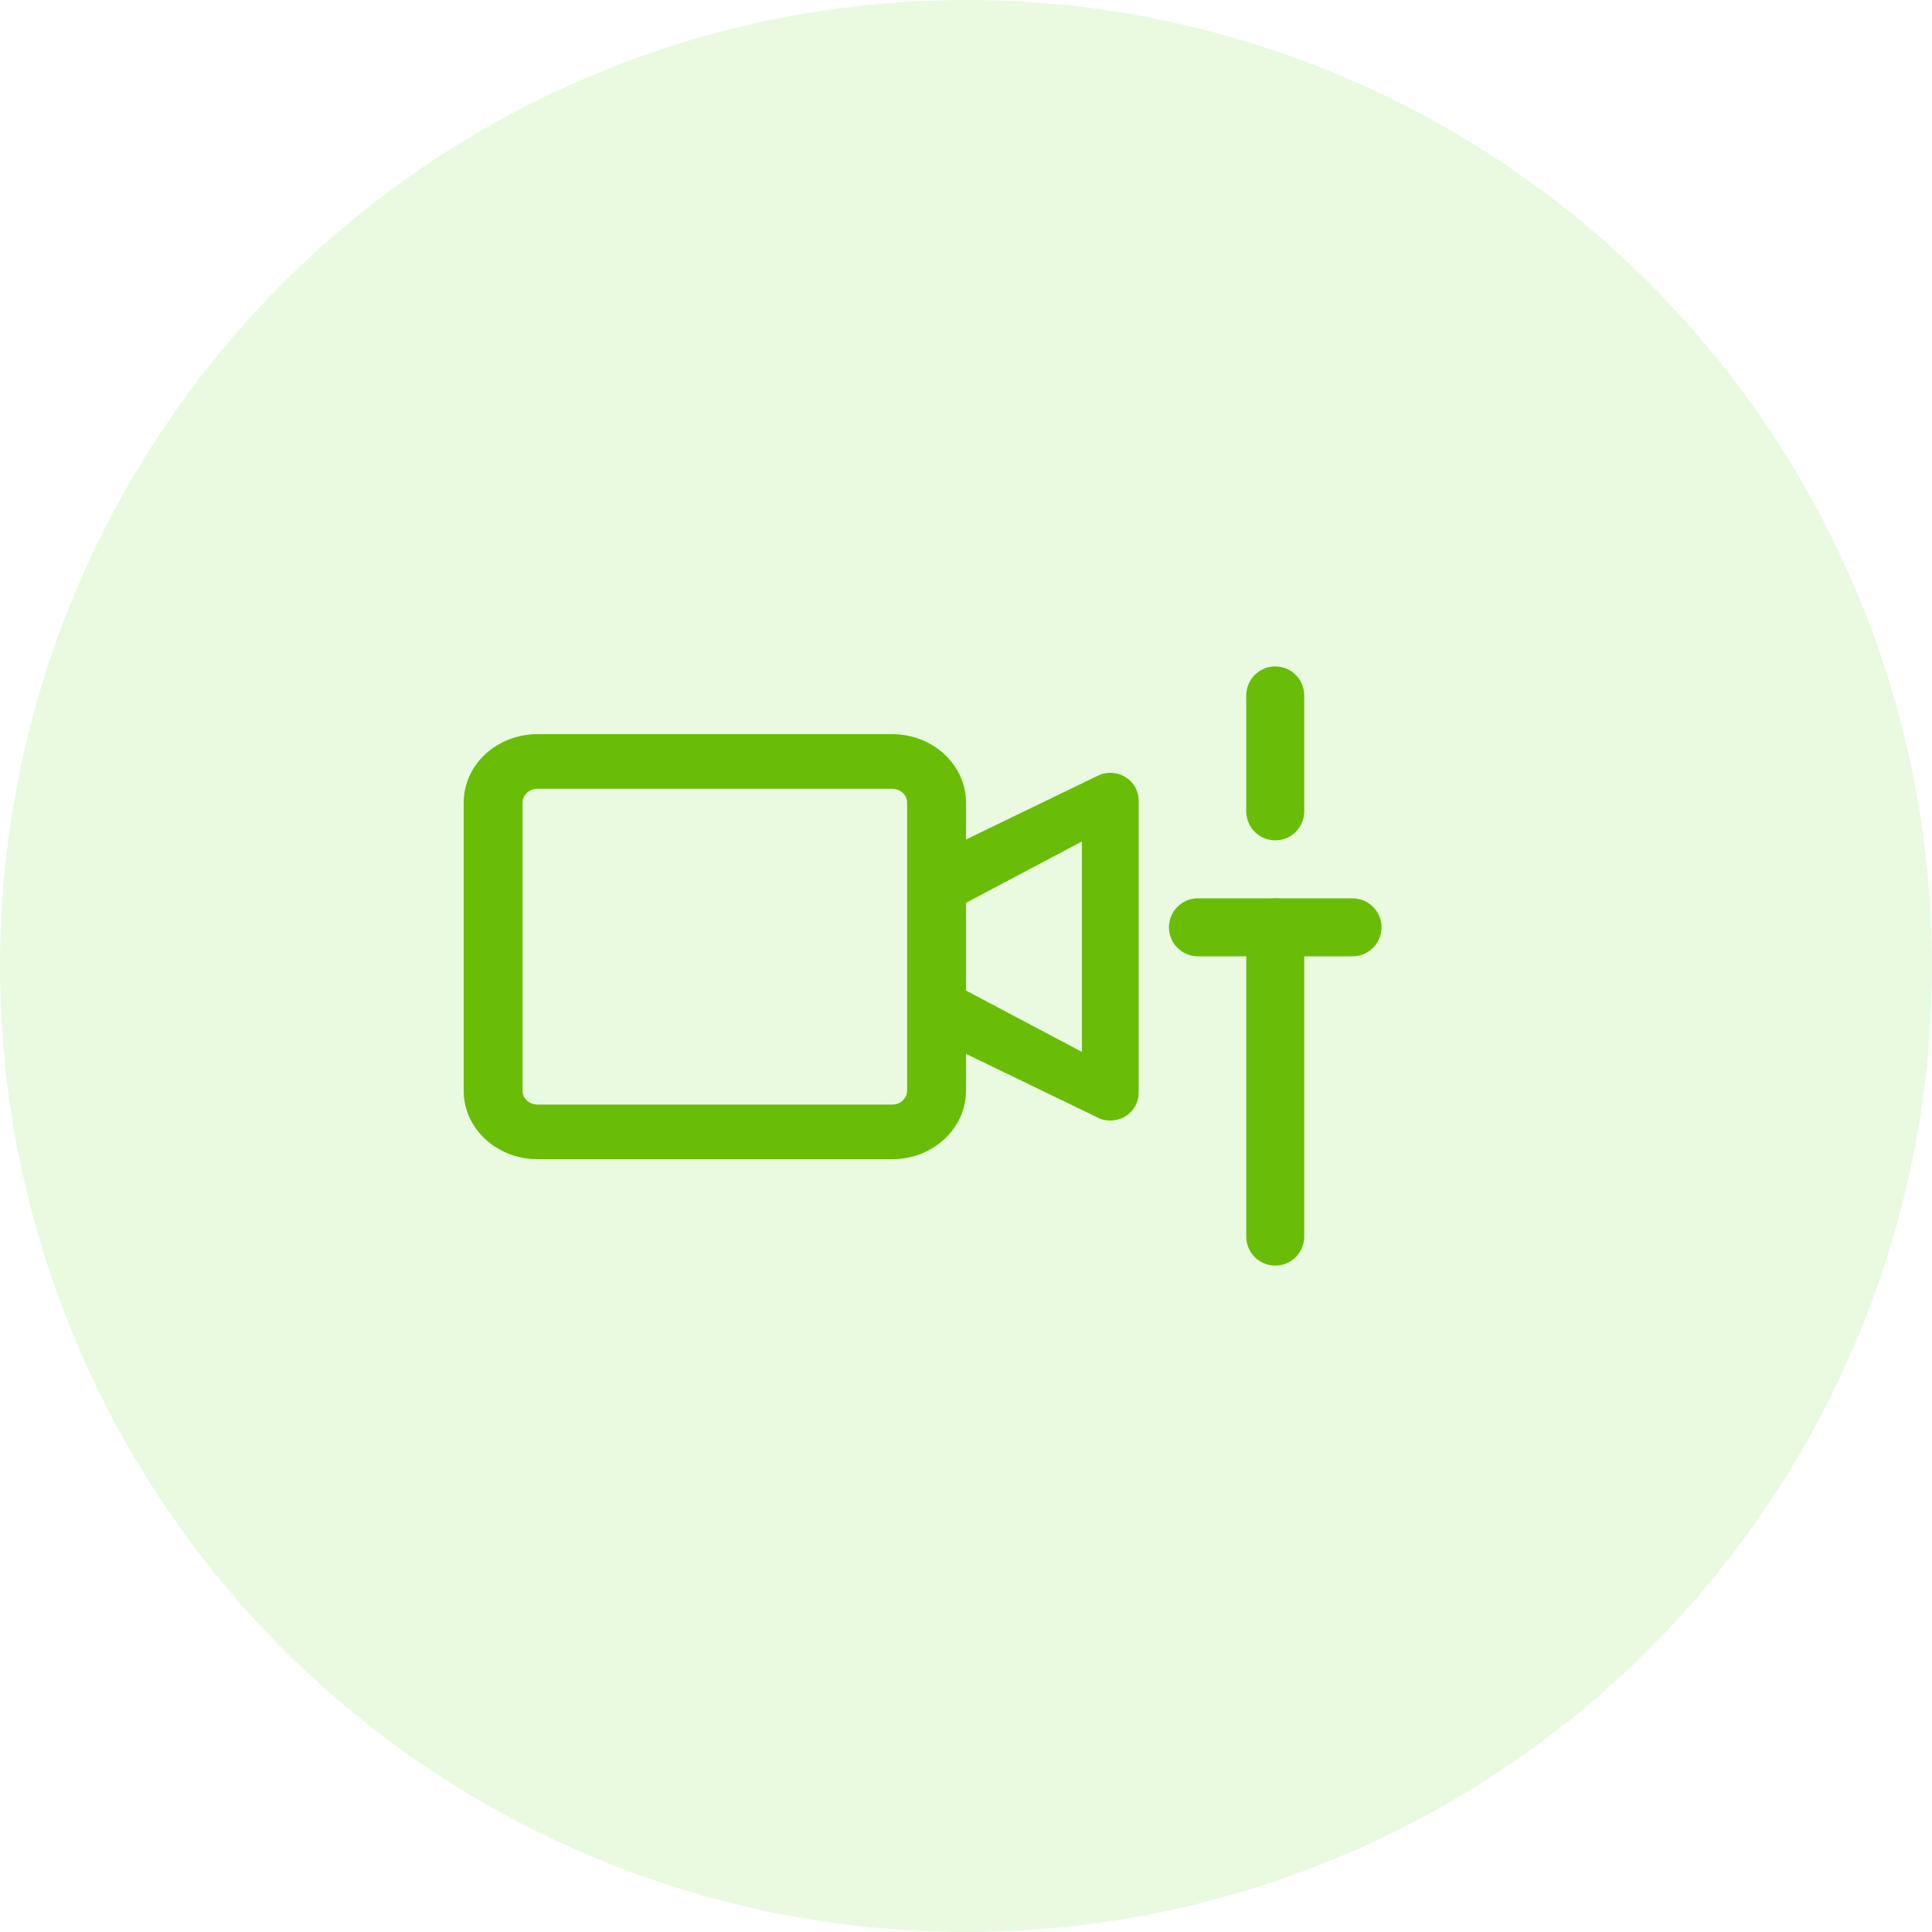 <svg width="50" height="50" viewBox="0 0 50 50" fill="none" xmlns="http://www.w3.org/2000/svg">
<circle opacity="0.2" cx="25" cy="25" r="25" fill="#9AE769"/>
<path d="M33.003 24V32.003" stroke="#69BD06" stroke-width="1.5" stroke-linecap="round" stroke-linejoin="round"/>
<path d="M35.004 23.999H31.002" stroke="#69BD06" stroke-width="1.5" stroke-linecap="round" stroke-linejoin="round"/>
<path d="M33.003 17.997V20.998" stroke="#69BD06" stroke-width="1.5" stroke-linecap="round" stroke-linejoin="round"/>
<path fill-rule="evenodd" clip-rule="evenodd" d="M12 20.772C12 19.794 12.855 19 13.909 19H23.09C24.145 19 25 19.794 25 20.772V28.228C25 29.206 24.145 30 23.09 30H13.909C12.855 30 12 29.206 12 28.228V20.772ZM13.909 20.414C13.696 20.414 13.524 20.574 13.524 20.772V28.228C13.524 28.426 13.696 28.586 13.909 28.586H23.09C23.304 28.586 23.476 28.426 23.476 28.228V20.772C23.476 20.574 23.304 20.414 23.09 20.414H13.909Z" fill="#69BD06"/>
<path fill-rule="evenodd" clip-rule="evenodd" d="M29.146 28.877C29.348 28.743 29.469 28.521 29.469 28.282V20.718C29.469 20.479 29.348 20.257 29.146 20.123C28.944 19.99 28.688 19.963 28.462 20.051L23.993 22.213C23.714 22.322 23.531 22.586 23.531 22.879V26.121C23.531 26.415 23.714 26.678 23.993 26.787L28.462 28.949C28.688 29.037 28.944 29.01 29.146 28.877ZM25 25.635V23.365L28 21.777V27.223L25 25.635Z" fill="#69BD06"/>
</svg>
